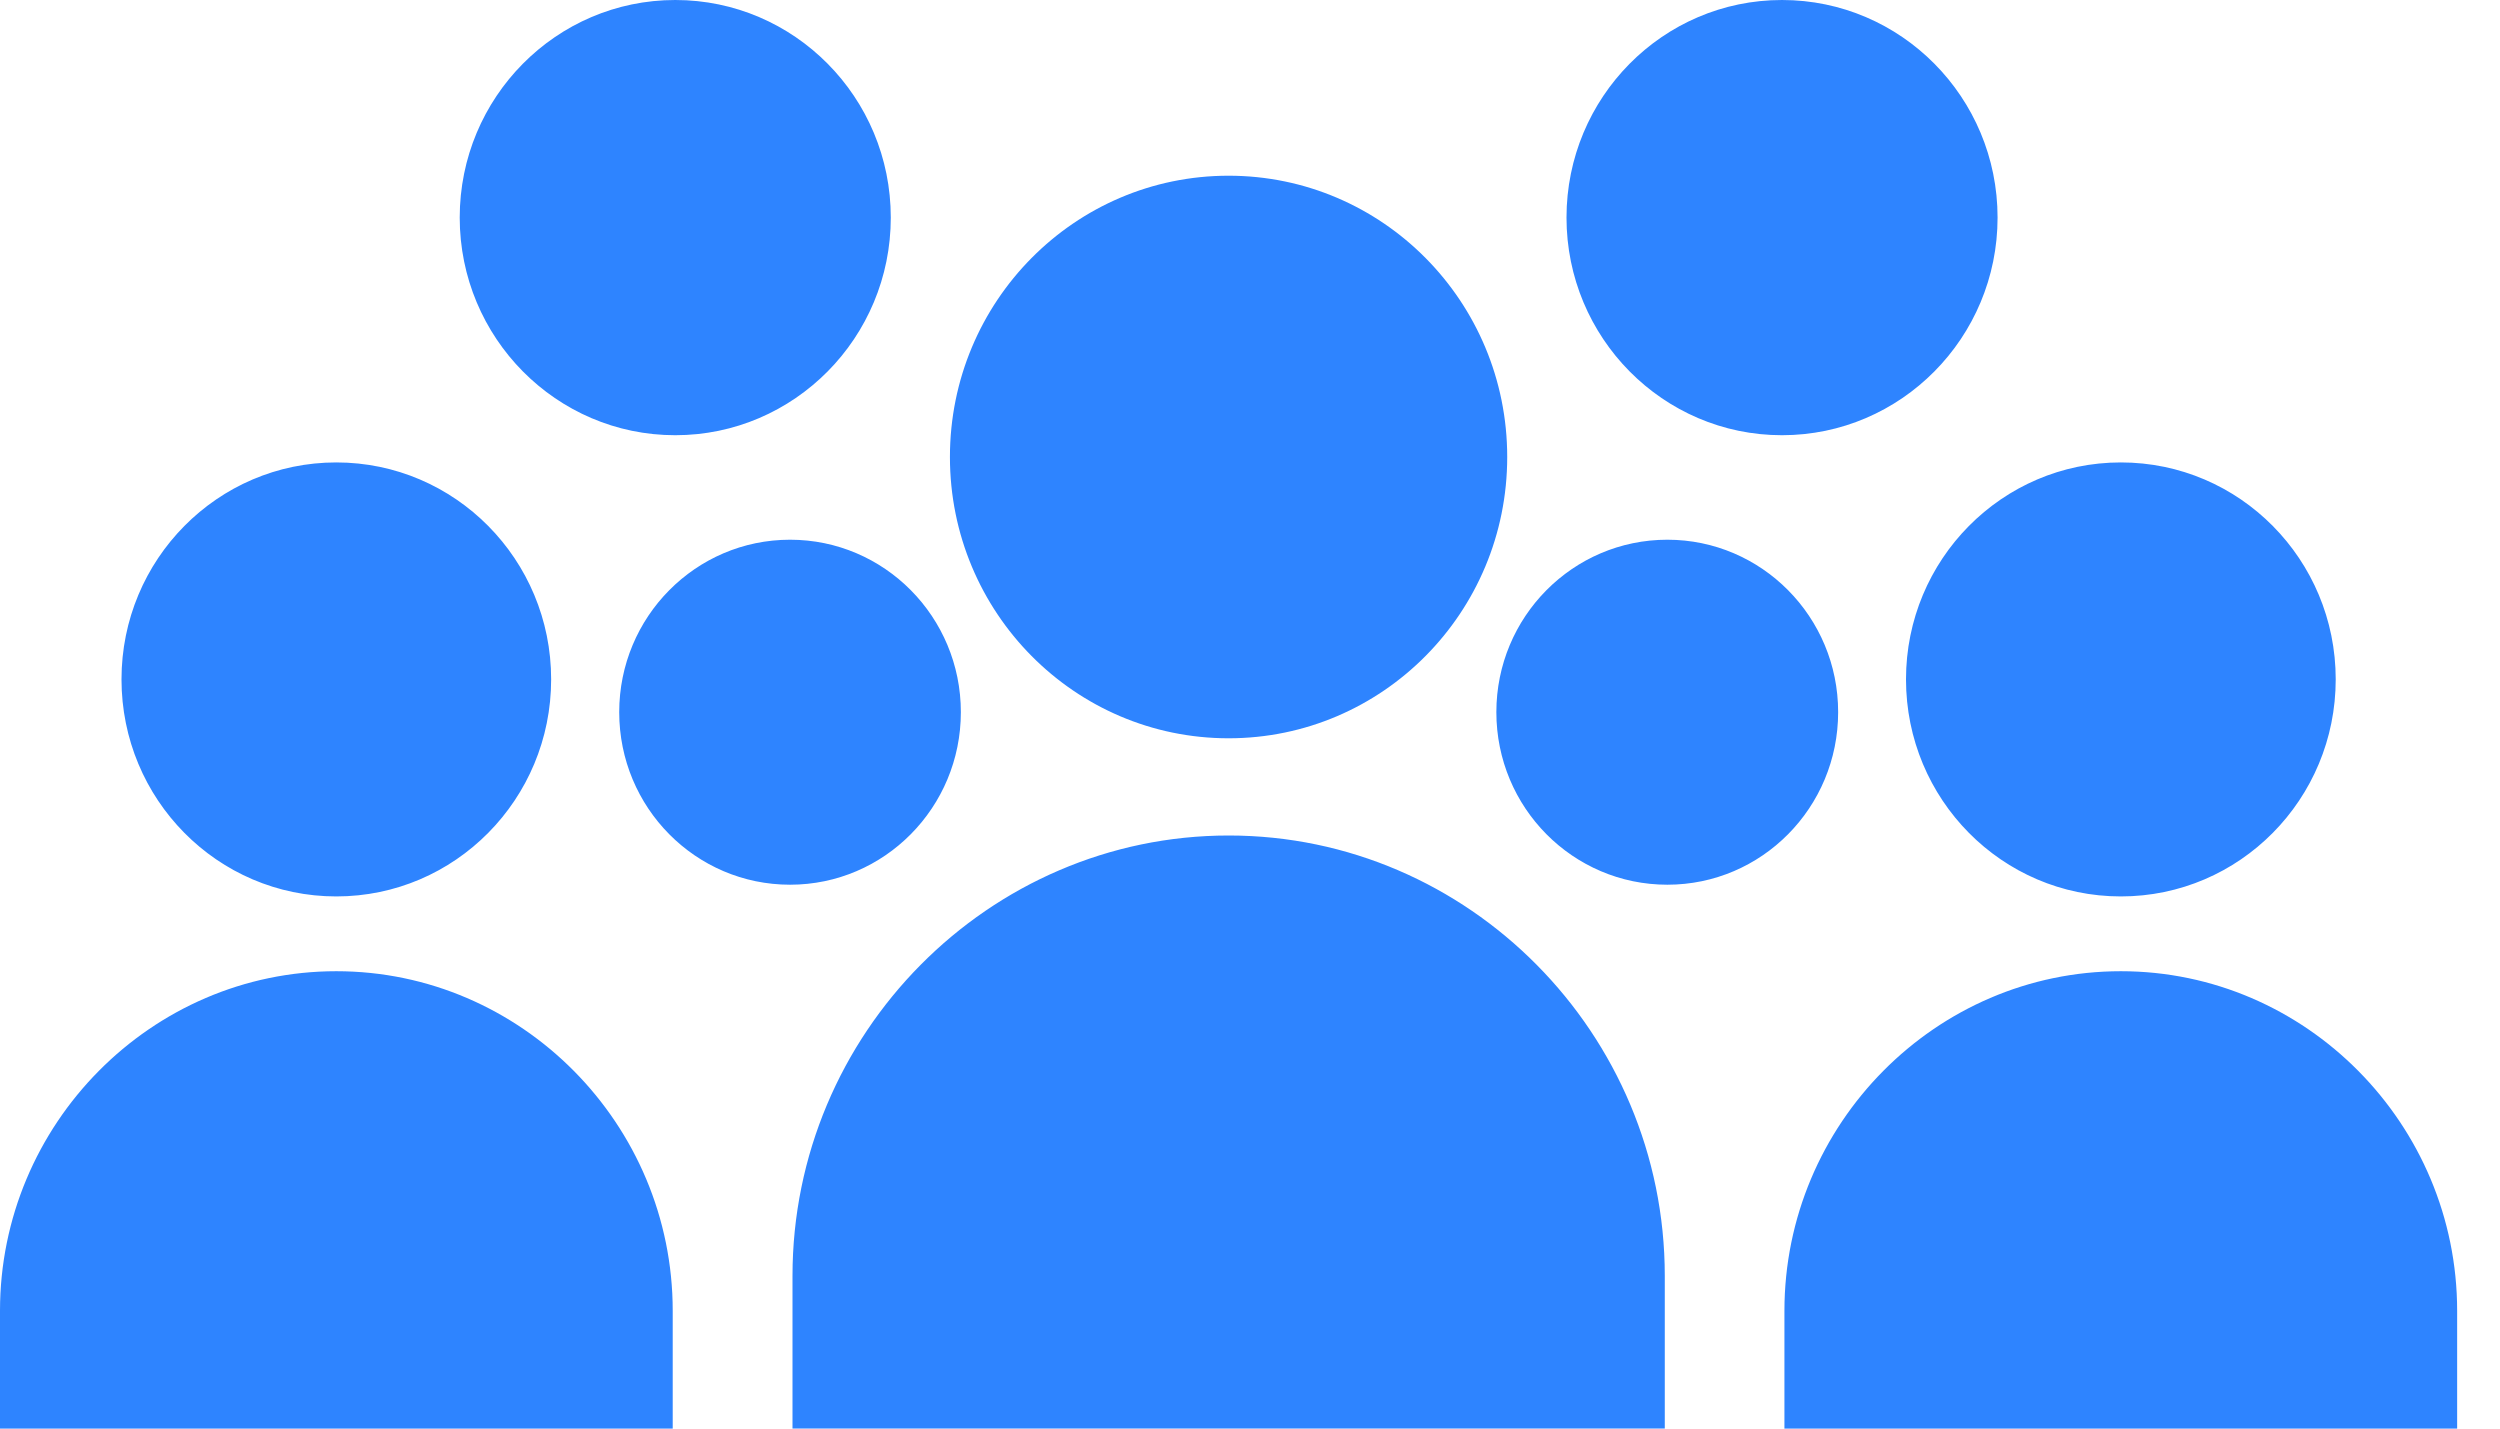<svg width="35" height="20" viewBox="0 0 35 20" fill="none" xmlns="http://www.w3.org/2000/svg">
<path fill-rule="evenodd" clip-rule="evenodd" d="M17.202 11.697C20.561 11.697 23.307 14.471 23.307 17.862V19.999H11.095V17.862C11.095 14.471 13.843 11.697 17.202 11.697H17.202ZM9.454 0C11.12 0 12.471 1.364 12.471 3.046C12.471 4.727 11.12 6.093 9.454 6.093C7.788 6.093 6.436 4.727 6.436 3.046C6.436 1.364 7.788 0 9.454 0ZM24.948 0C26.614 0 27.966 1.364 27.966 3.046C27.966 4.727 26.614 6.093 24.948 6.093C23.282 6.093 21.931 4.727 21.931 3.046C21.931 1.364 23.282 0 24.948 0ZM11.061 7.556C12.381 7.556 13.452 8.636 13.452 9.97C13.452 11.305 12.381 12.386 11.061 12.386C9.739 12.386 8.669 11.306 8.669 9.97C8.669 8.638 9.739 7.556 11.061 7.556ZM23.343 7.556C24.662 7.556 25.734 8.636 25.734 9.97C25.734 11.305 24.664 12.386 23.343 12.386C22.021 12.386 20.949 11.306 20.949 9.97C20.949 8.638 22.019 7.556 23.343 7.556ZM4.708 13.597C7.299 13.597 9.418 15.736 9.418 18.352V20H0V18.352C0 15.736 2.119 13.597 4.708 13.597ZM4.708 6.474C6.371 6.474 7.716 7.835 7.716 9.511C7.716 11.189 6.371 12.55 4.708 12.55C3.045 12.55 1.701 11.189 1.701 9.511C1.701 7.835 3.045 6.474 4.708 6.474ZM29.692 13.597C32.281 13.597 34.4 15.736 34.4 18.352V20H24.982V18.352C24.982 15.736 27.101 13.597 29.692 13.597ZM29.692 6.474C31.355 6.474 32.7 7.835 32.7 9.511C32.7 11.189 31.355 12.55 29.692 12.55C28.029 12.55 26.684 11.189 26.684 9.511C26.684 7.835 28.029 6.474 29.692 6.474ZM17.2 2.46C19.355 2.46 21.101 4.222 21.101 6.398C21.101 8.574 19.355 10.336 17.2 10.336C15.045 10.336 13.299 8.574 13.299 6.398C13.299 4.222 15.045 2.46 17.2 2.46Z" fill="#2E84FF"/>
</svg>
